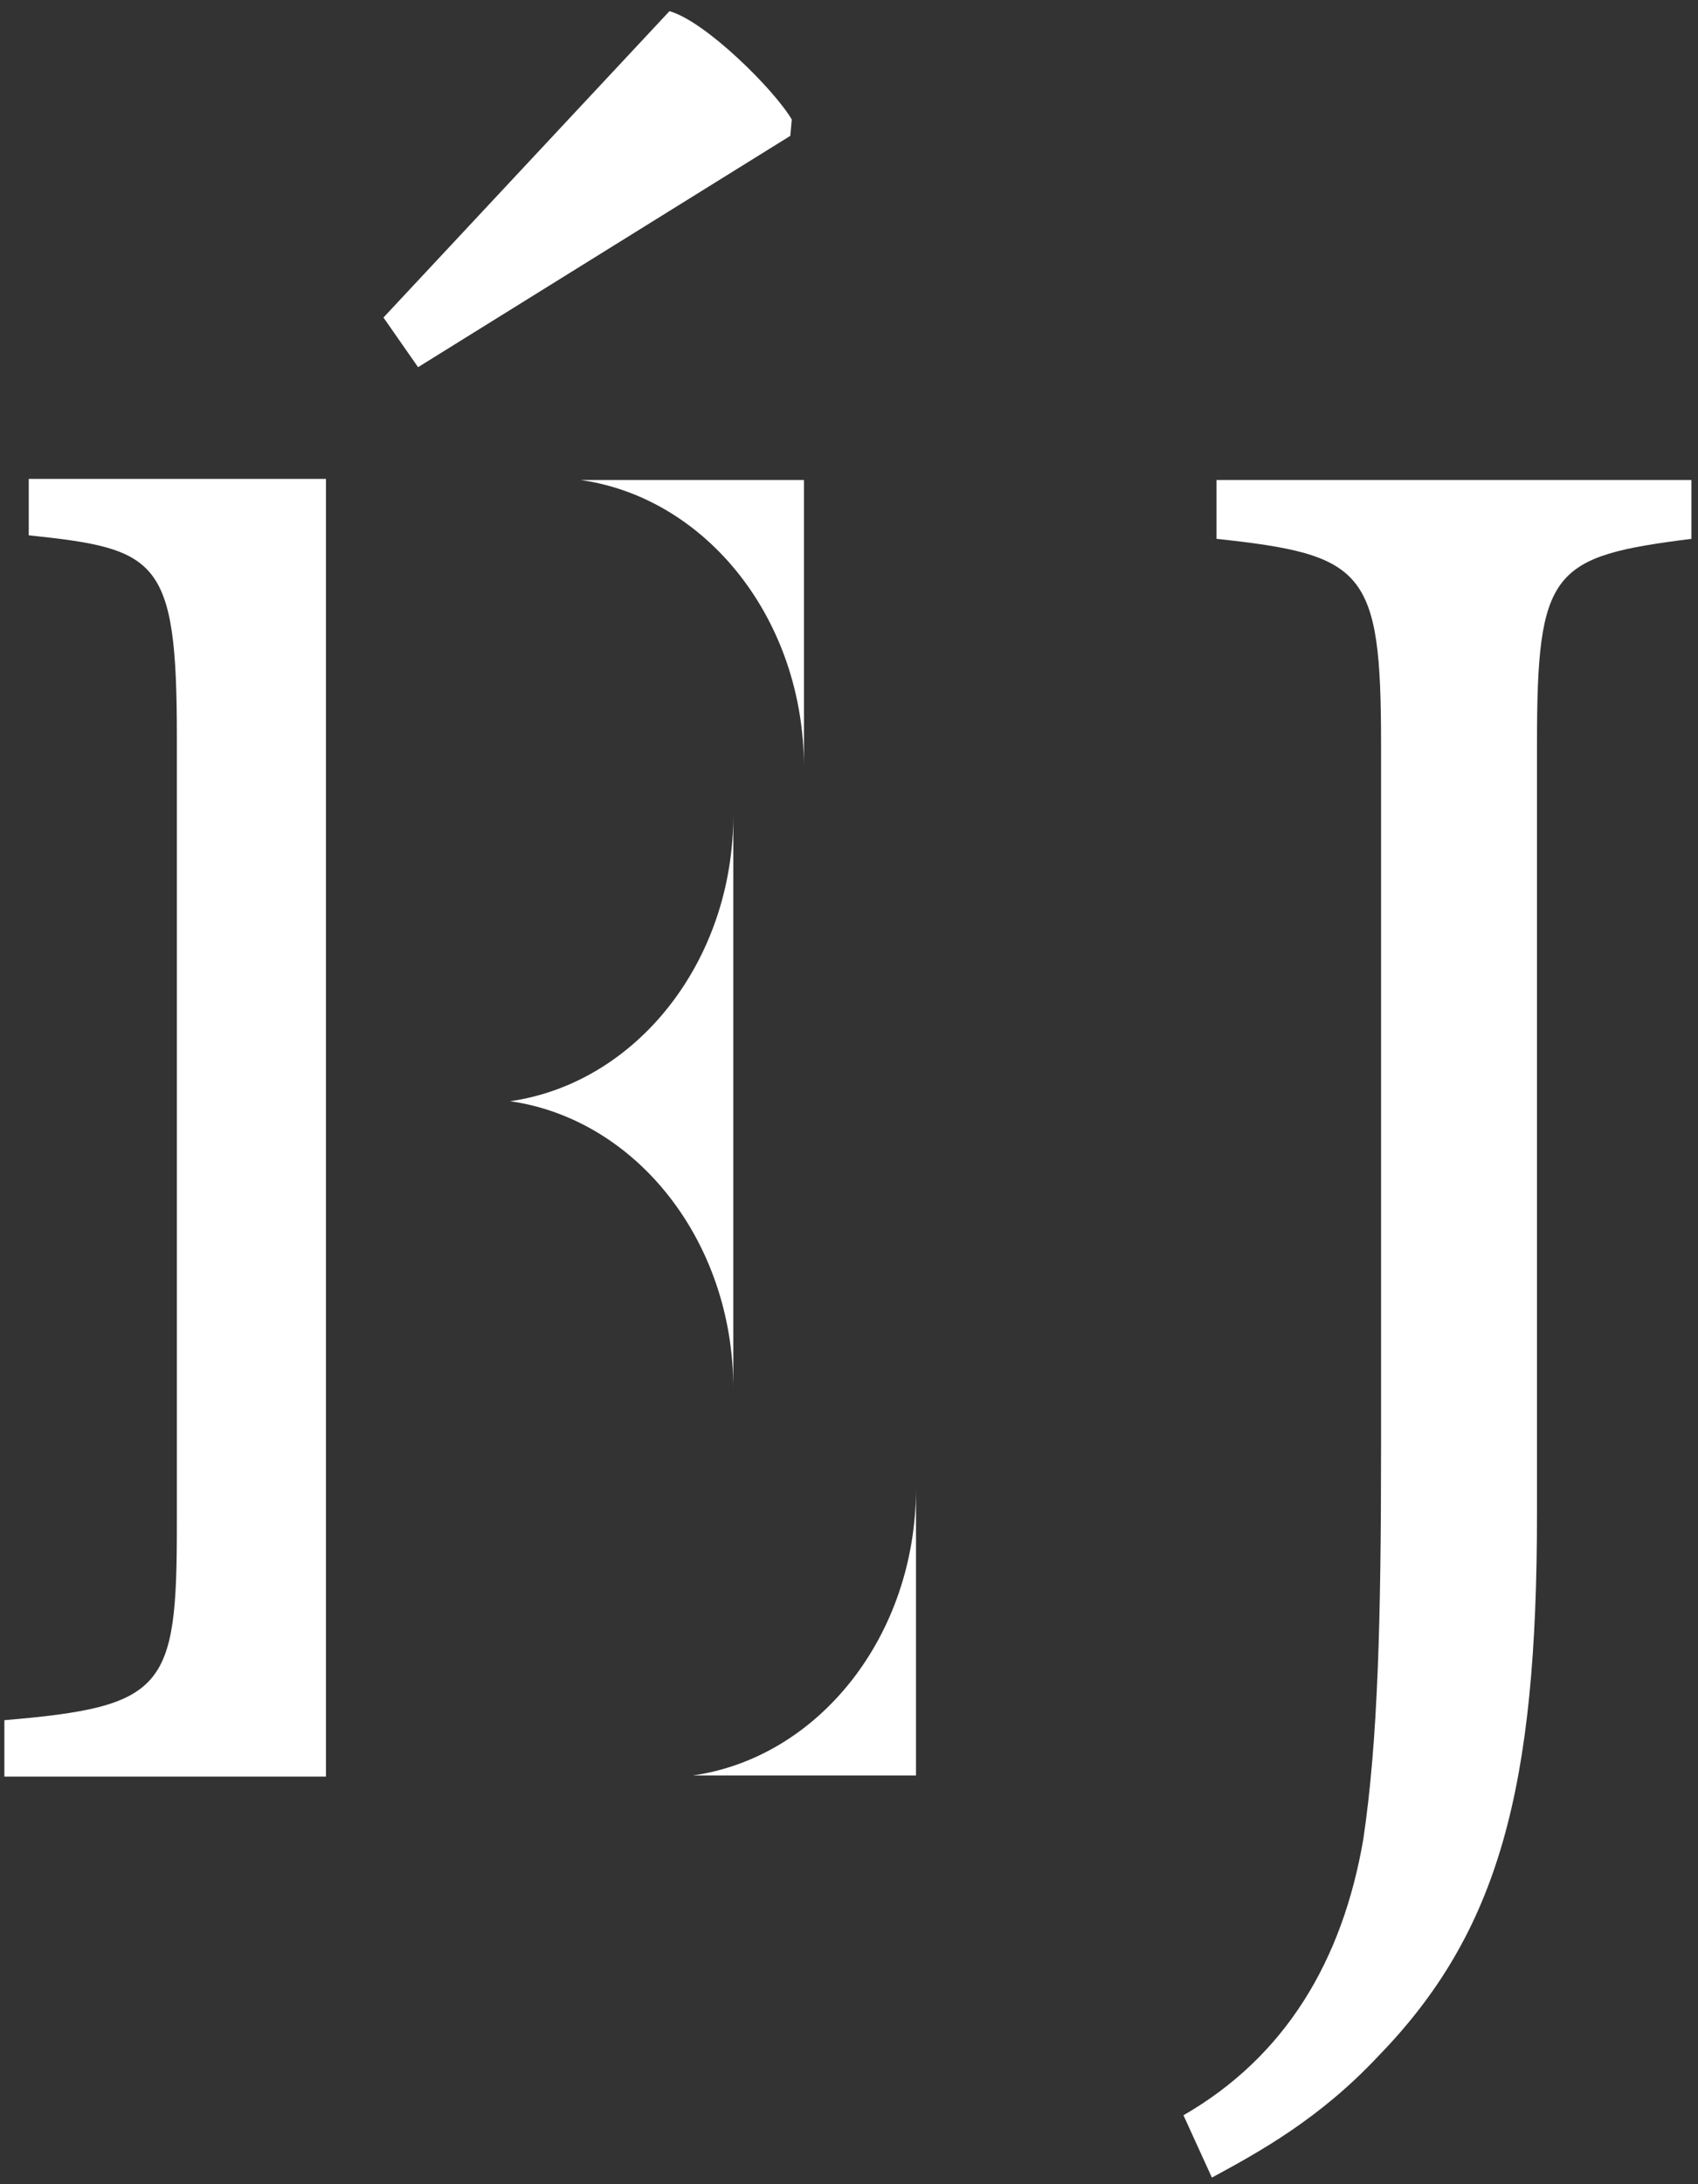 <svg width="112" height="144" viewBox="0 0 112 144" fill="none" xmlns="http://www.w3.org/2000/svg">
<rect x="0" y="0" width="112" height="144" fill="#333333" stroke="none"/>
<g id="Group 2313">
<path id="Vector" d="M1.896 31.573V35.293C10.412 36.185 11.666 36.818 11.666 48.572V100.575C11.666 111.325 10.895 112.516 0.289 113.408V117.128H21.5V31.573H1.896ZM44.158 0.736L25.293 20.934L27.575 24.208L52.129 8.956L52.225 7.878C51.068 5.906 46.536 1.405 44.158 0.736Z" fill="white"/>
<path id="Vector_2" d="M53.028 31.647V50.581C53.028 40.872 46.633 32.838 38.309 31.647H53.028Z" fill="white"/>
<path id="Vector_3" d="M60.419 117.054V98.121C60.419 107.83 54.024 115.864 45.7 117.054H60.419Z" fill="white"/>
<path id="Vector_4" d="M33.649 72.601C41.973 73.791 48.368 81.826 48.368 91.535V72.601V53.667C48.401 63.376 41.973 71.411 33.649 72.601Z" fill="white"/>
<path id="Vector_5" d="M80.239 31.647V35.525C90.022 36.572 91.094 37.581 91.094 49.021V95.323C91.094 106.763 90.893 114.752 89.922 121.267C88.548 129.256 84.795 135.577 78.061 139.455L79.937 143.565C83.087 141.859 87.04 139.687 90.893 135.577C98.901 127.355 101.38 117.854 101.38 99.783V49.021C101.38 37.581 102.352 36.689 111.566 35.525V31.647H80.239Z" fill="white"/>
</g>
</svg>
